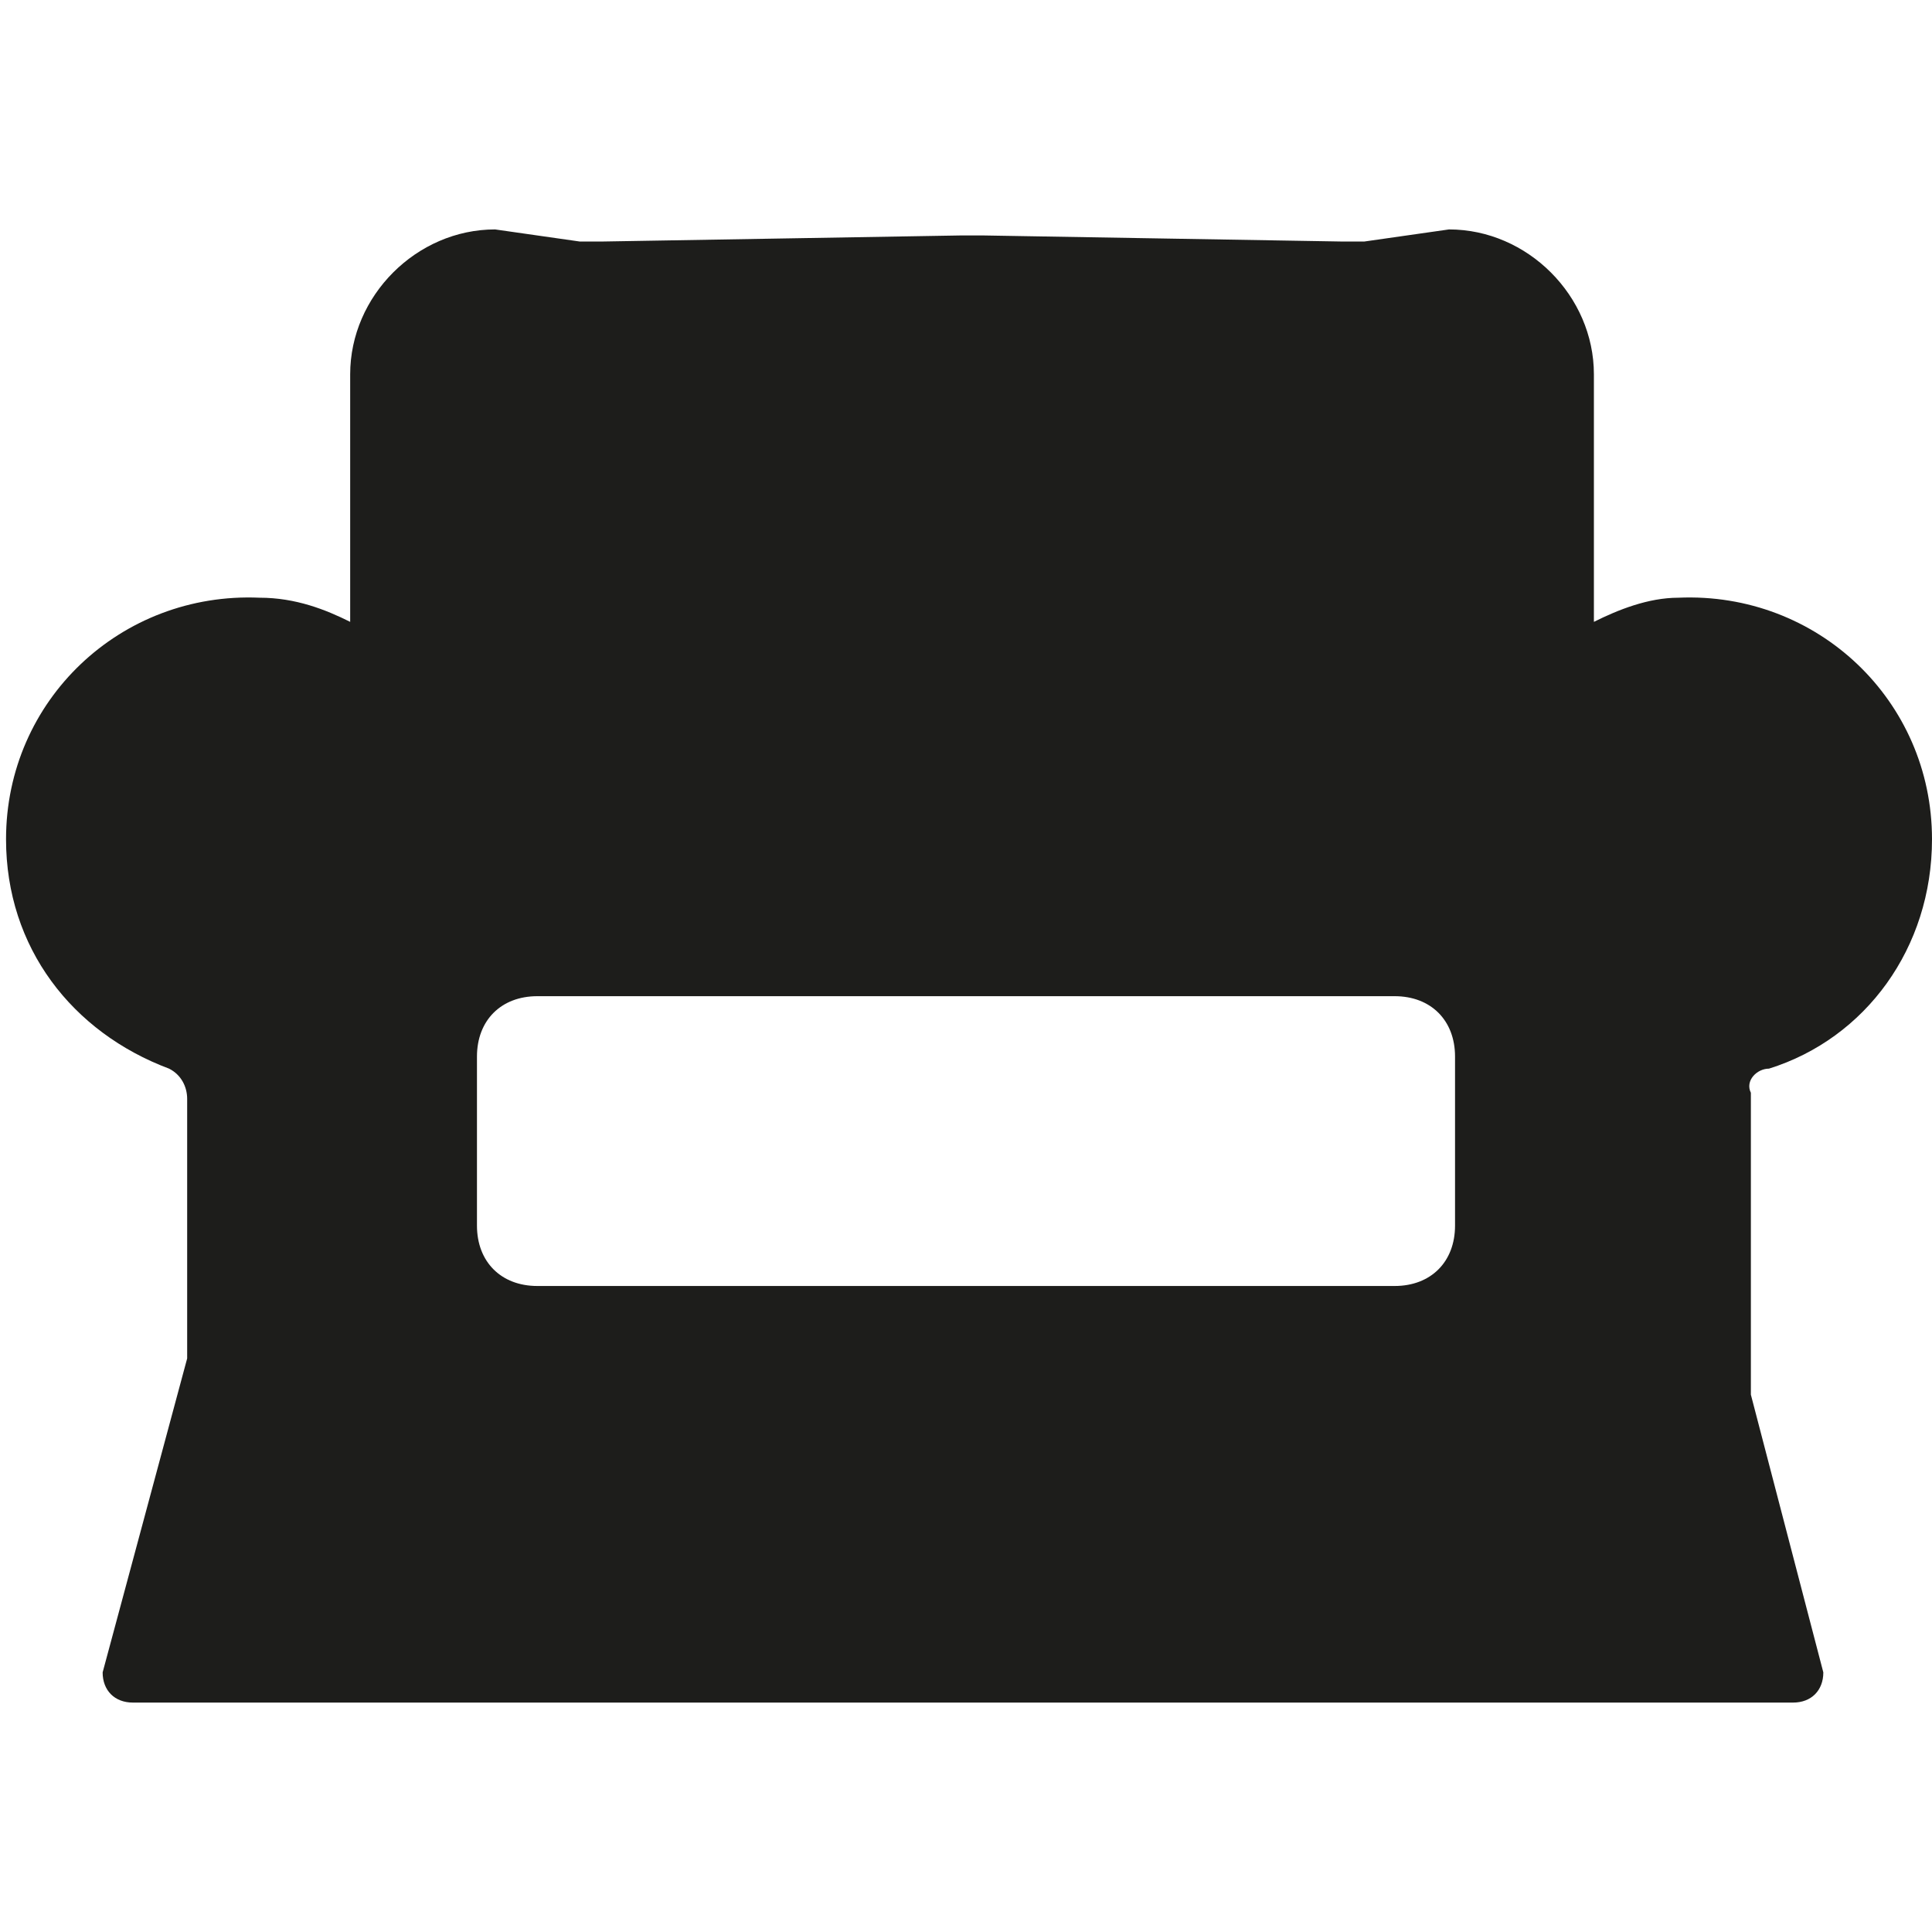 <svg xmlns="http://www.w3.org/2000/svg" viewBox="-247 235 32 32"><path fill="#1D1D1B" d="M-217.7 252.7c1.6-.5 2.7-2 2.7-3.8 0-2.3-1.9-4.1-4.2-4-.5 0-1 .2-1.4.4v-4.1c0-1.3-1.1-2.4-2.4-2.4l-1.4.2h-.4l-5.9-.1h-.4l-5.9.1h-.4l-1.4-.2c-1.3 0-2.4 1.1-2.4 2.4v4.1c-.4-.2-.9-.4-1.5-.4-2.3-.1-4.2 1.7-4.2 4 0 1.8 1.1 3.2 2.7 3.8.2.1.3.3.3.5v4.3l-1.4 5.2c0 .3.2.5.5.5h27.5c.3 0 .5-.2.5-.5l-1.2-4.6v-5c-.1-.2.1-.4.3-.4zm-5.2 2.6c0 .6-.4 1-1 1h-14.2c-.6 0-1-.4-1-1v-2.8c0-.6.4-1 1-1h14.2c.6 0 1 .4 1 1v2.8z"/></svg>
